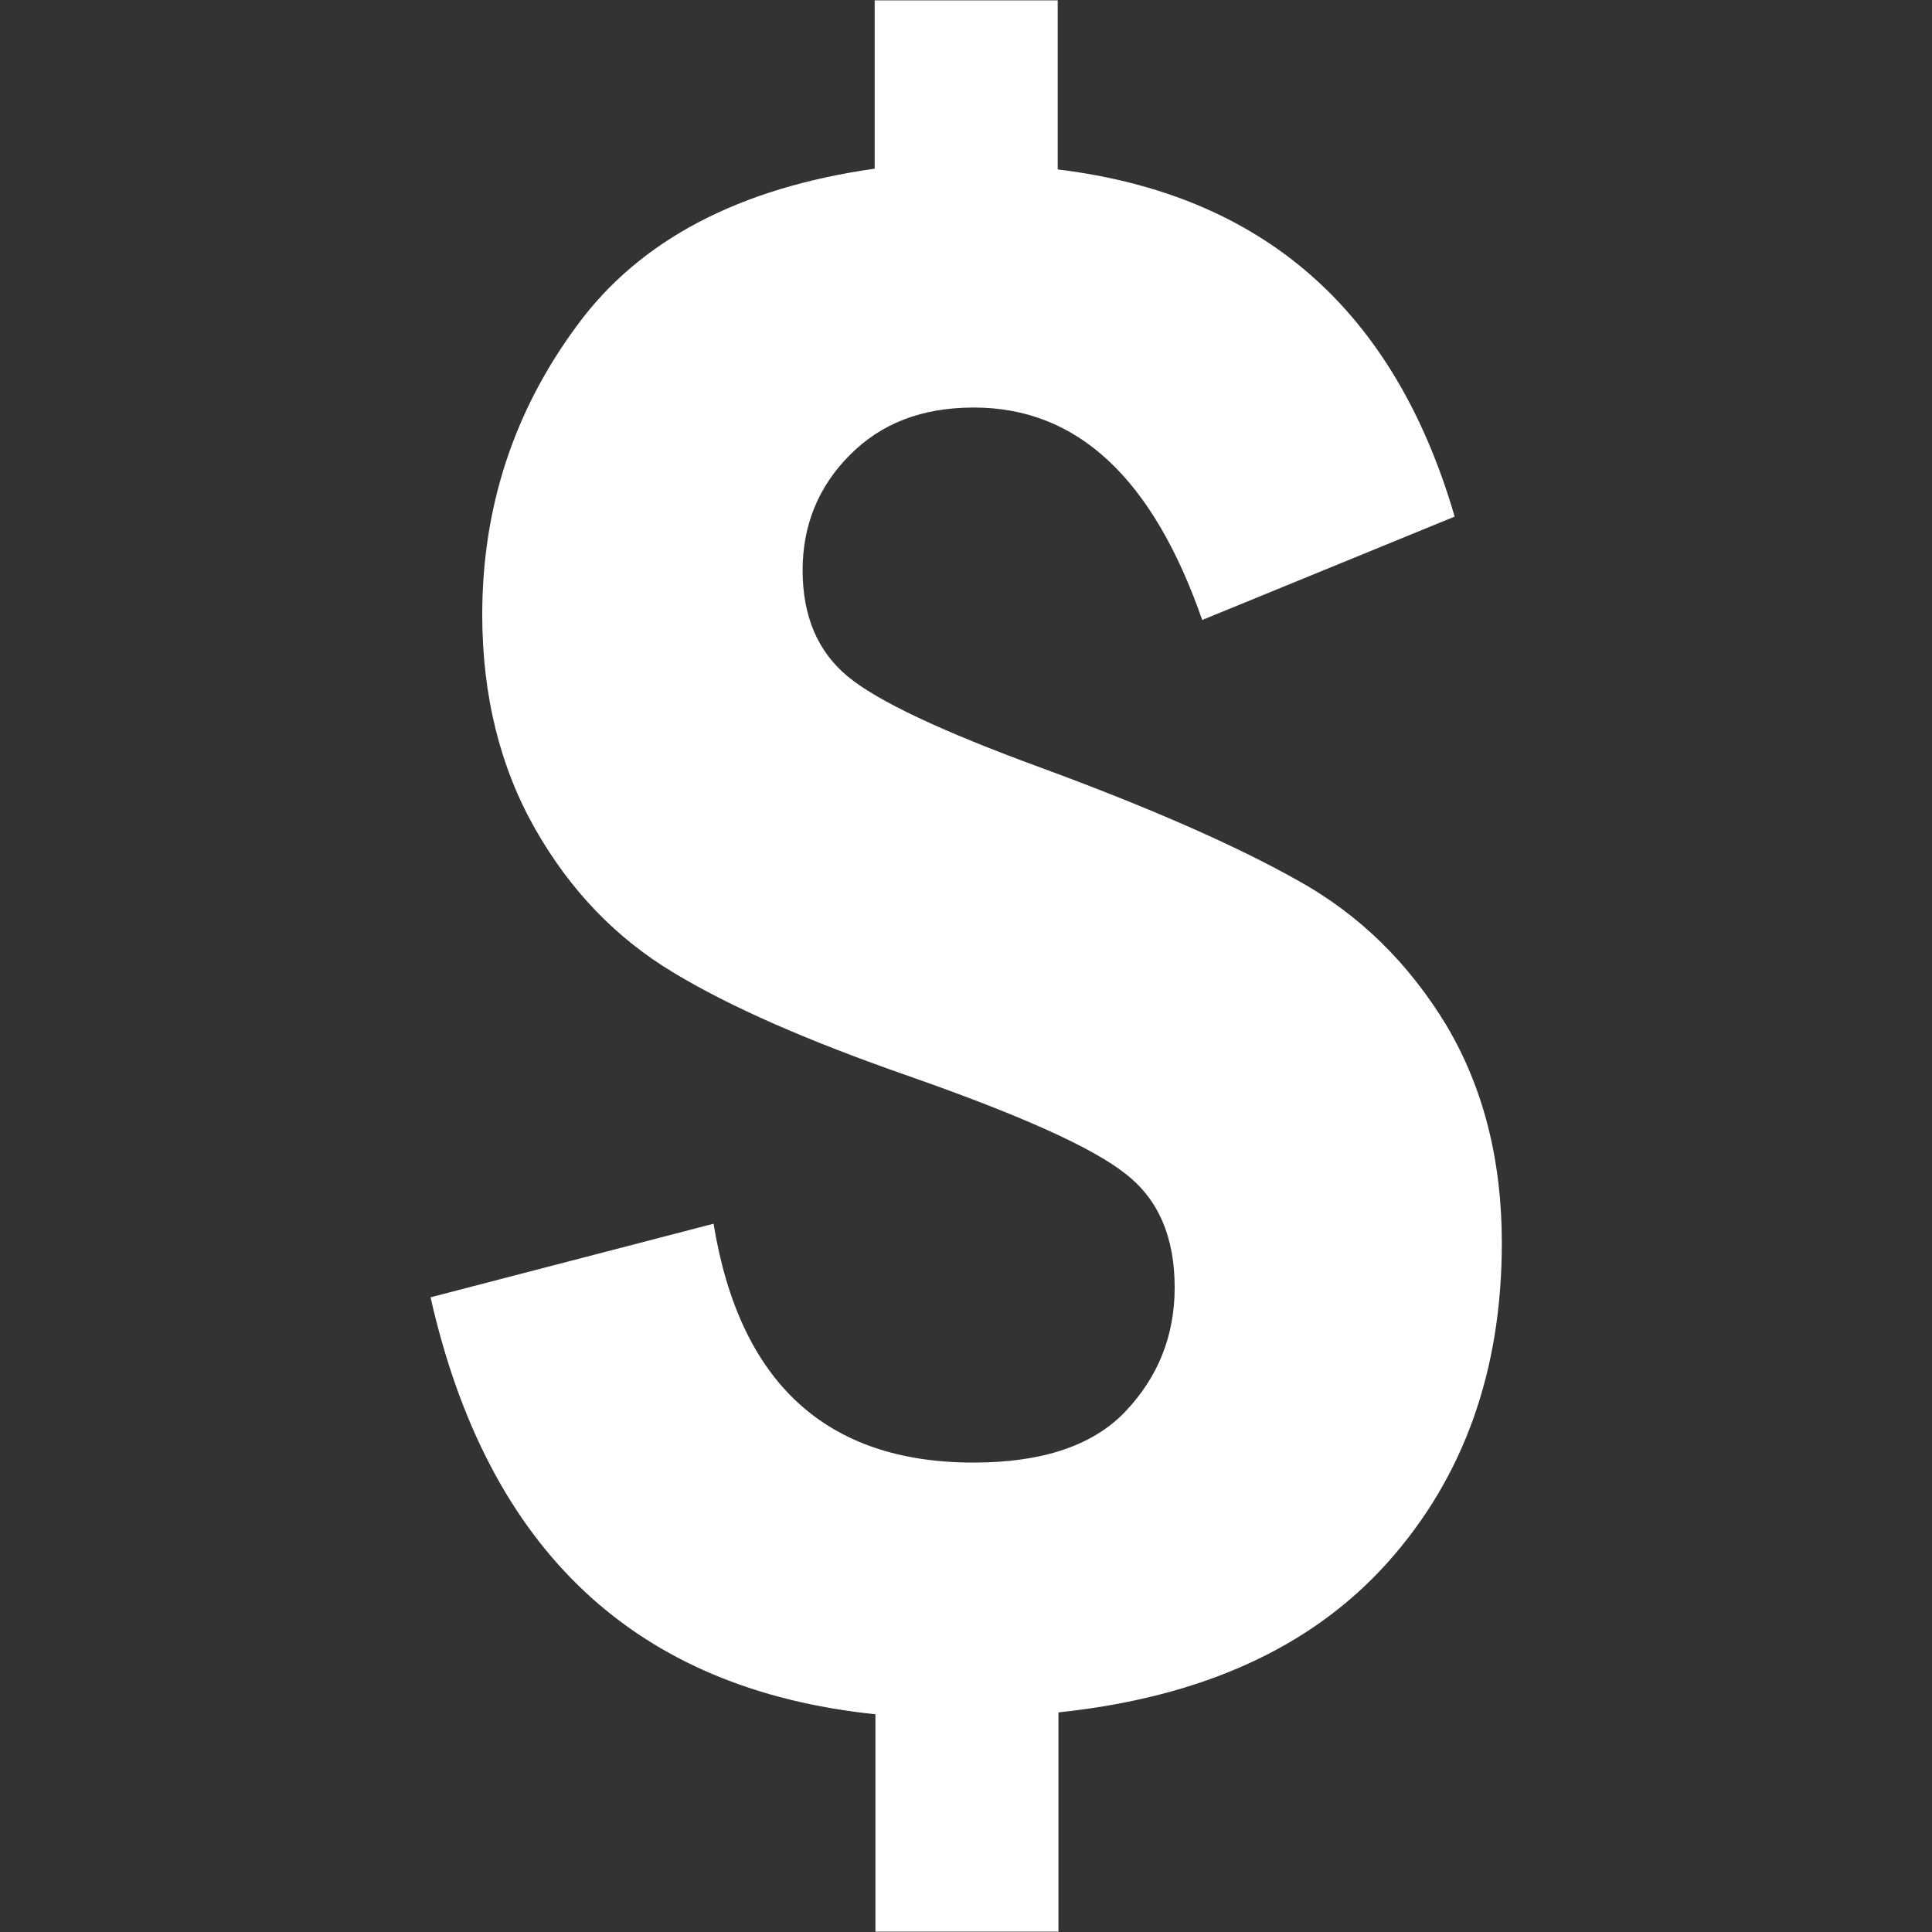 <?xml version="1.0" encoding="utf-8"?>
<!-- Generator: Adobe Illustrator 25.2.3, SVG Export Plug-In . SVG Version: 6.00 Build 0)  -->
<svg version="1.1" id="Layer_1" xmlns="http://www.w3.org/2000/svg" xmlns:xlink="http://www.w3.org/1999/xlink" x="0px" y="0px"
	 viewBox="0 0 512 512" style="enable-background:new 0 0 512 512;" xml:space="preserve">
<rect x="0" y="0" width="512" height="512" fill="#333333" stroke="none"/>
<style type="text/css">
	.st0{fill:#FFFFFF;}
</style>
<path class="st0" d="M383.3,271.7c9.8,16.5,14.7,35.7,14.7,57.7c0,33.9-10.1,62.1-30.2,84.6c-20.2,22.6-49.3,35.8-87.3,39.8v58.1
	H232v-57.6c-63.5-6.6-102.7-43.3-117.9-110.5l75-19.5c6.9,42.2,29.9,63.3,68.9,63.3c18.2,0,31.7-4.5,40.3-13.6
	c8.6-9.1,13-20,13-32.8c0-13.3-4.3-23.4-13-30.1c-8.6-6.9-27.7-15.5-57.4-25.9c-26.7-9.3-47.5-18.4-62.5-27.5
	c-15-9-27.2-21.6-36.5-37.9c-9.3-16.3-14.1-35.3-14.1-56.9c0-28.3,8.3-53.9,25.1-76.6c16.6-22.7,43-36.5,78.9-41.6V0.1h48.5v44.8
	c54.2,6.6,89.2,37.1,105.2,92l-66.9,27.4c-13.1-37.6-33.1-56.3-60.5-56.3c-13.8,0-24.6,4.2-32.9,12.6c-8.3,8.3-12.5,18.6-12.5,30.5
	c0,12.2,4,21.6,12,28.2c8,6.6,25.1,14.6,51.3,24.2c28.8,10.6,51.3,20.5,67.7,29.7C360.4,242.4,373.4,255.4,383.3,271.7z"/>
</svg>
